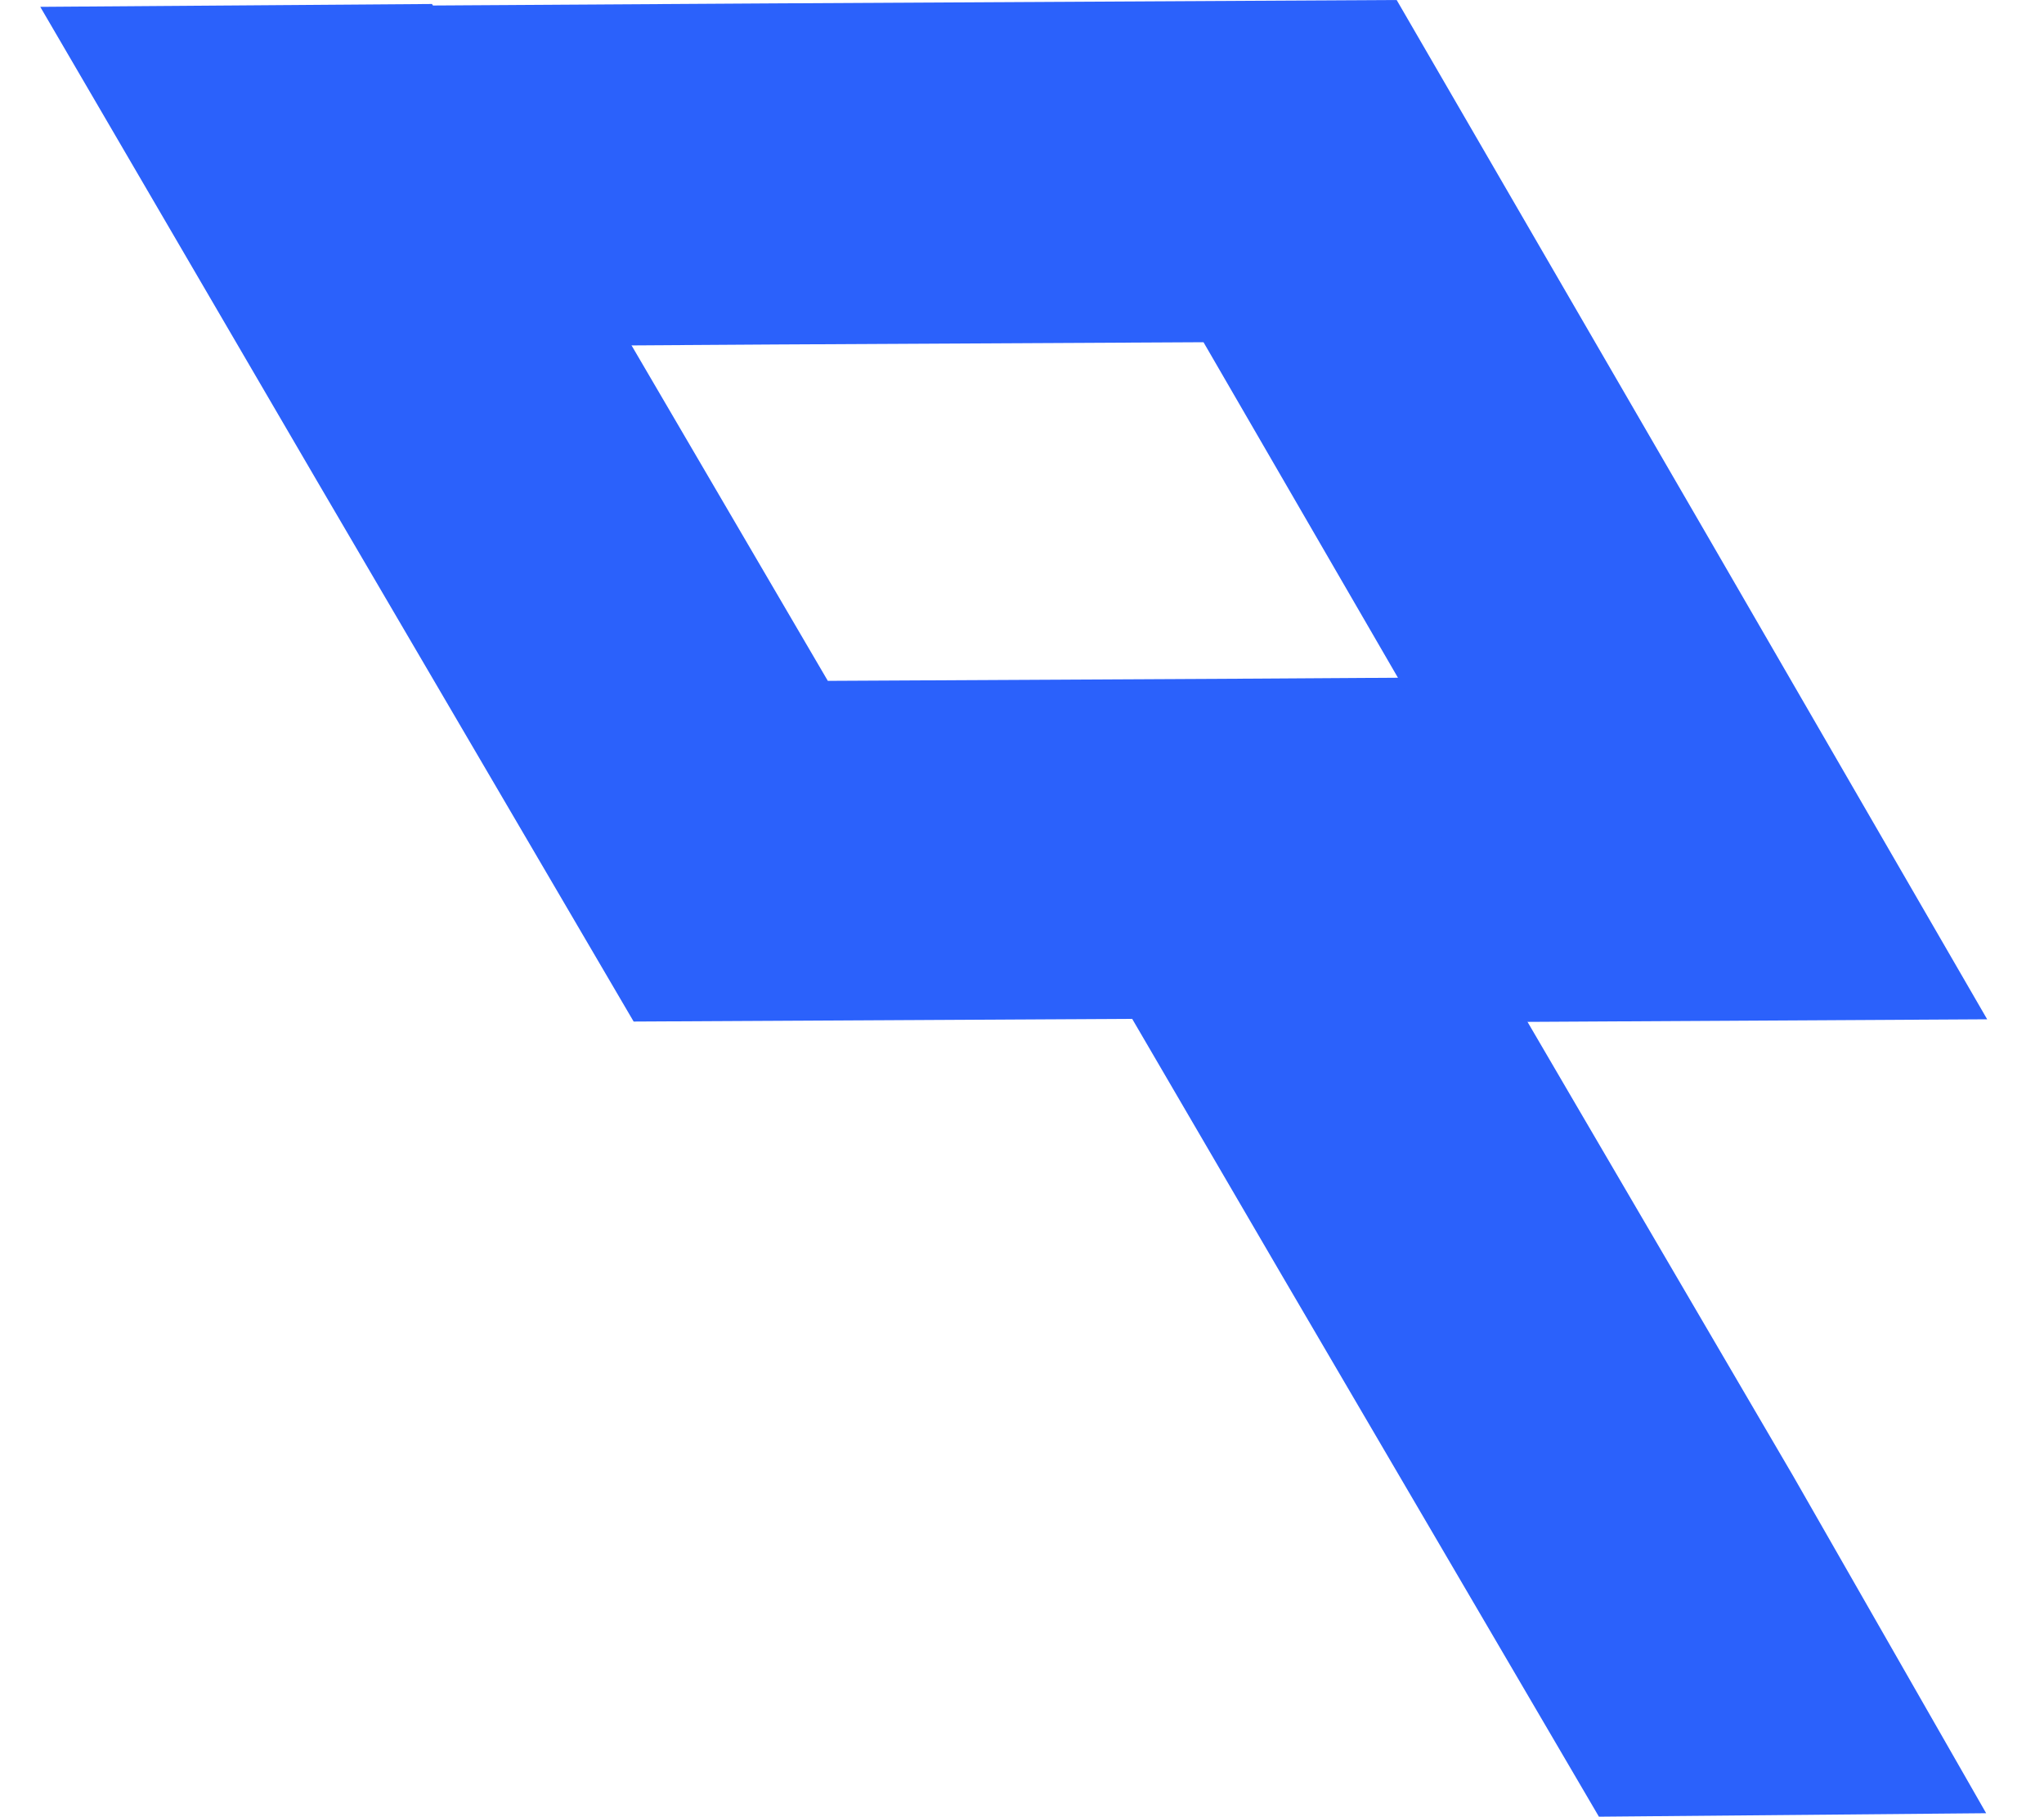 <svg id="Nav_find_hover_off" data-name="Nav/find/hover_off" xmlns="http://www.w3.org/2000/svg" width="20" height="17.778" viewBox="0 0 20 17.778">
  <g id="Artboard_41мтл_сайт" data-name="Artboard 41мтл сайт" transform="translate(0.394 0.039)">
    <path id="Path" d="M11.928,9.922l-6.122.033L2.711,4.672,0,.028,3.833,0l1.75,2.994L7.706,6.622l4.2-.022,3.461-.022,1.939,3.311Z" fill="#2b61fb"/>
  </g>
  <g id="Artboard_41мтл_сайт_Copy" data-name="Artboard 41мтл сайт Copy" transform="translate(9.839 7.817)">
    <path id="Path-2" data-name="Path" d="M5.806,9.956,2.711,4.672,0,.028,3.833,0l1.75,2.994L7.706,6.622l1.889,3.3Z" transform="translate(0 0)" fill="#2b61fb"/>
  </g>
  <path id="Path_Copy" data-name="Path Copy" d="M11.87,9.967,5.778,10,2.7,4.693,0,.028,5,0l.556,3.008L7.668,6.652l4.18-.022,3.444-.022,1.93,3.326Z" transform="translate(19.444 10) rotate(-180)" fill="#2b61fb"/>
</svg>
